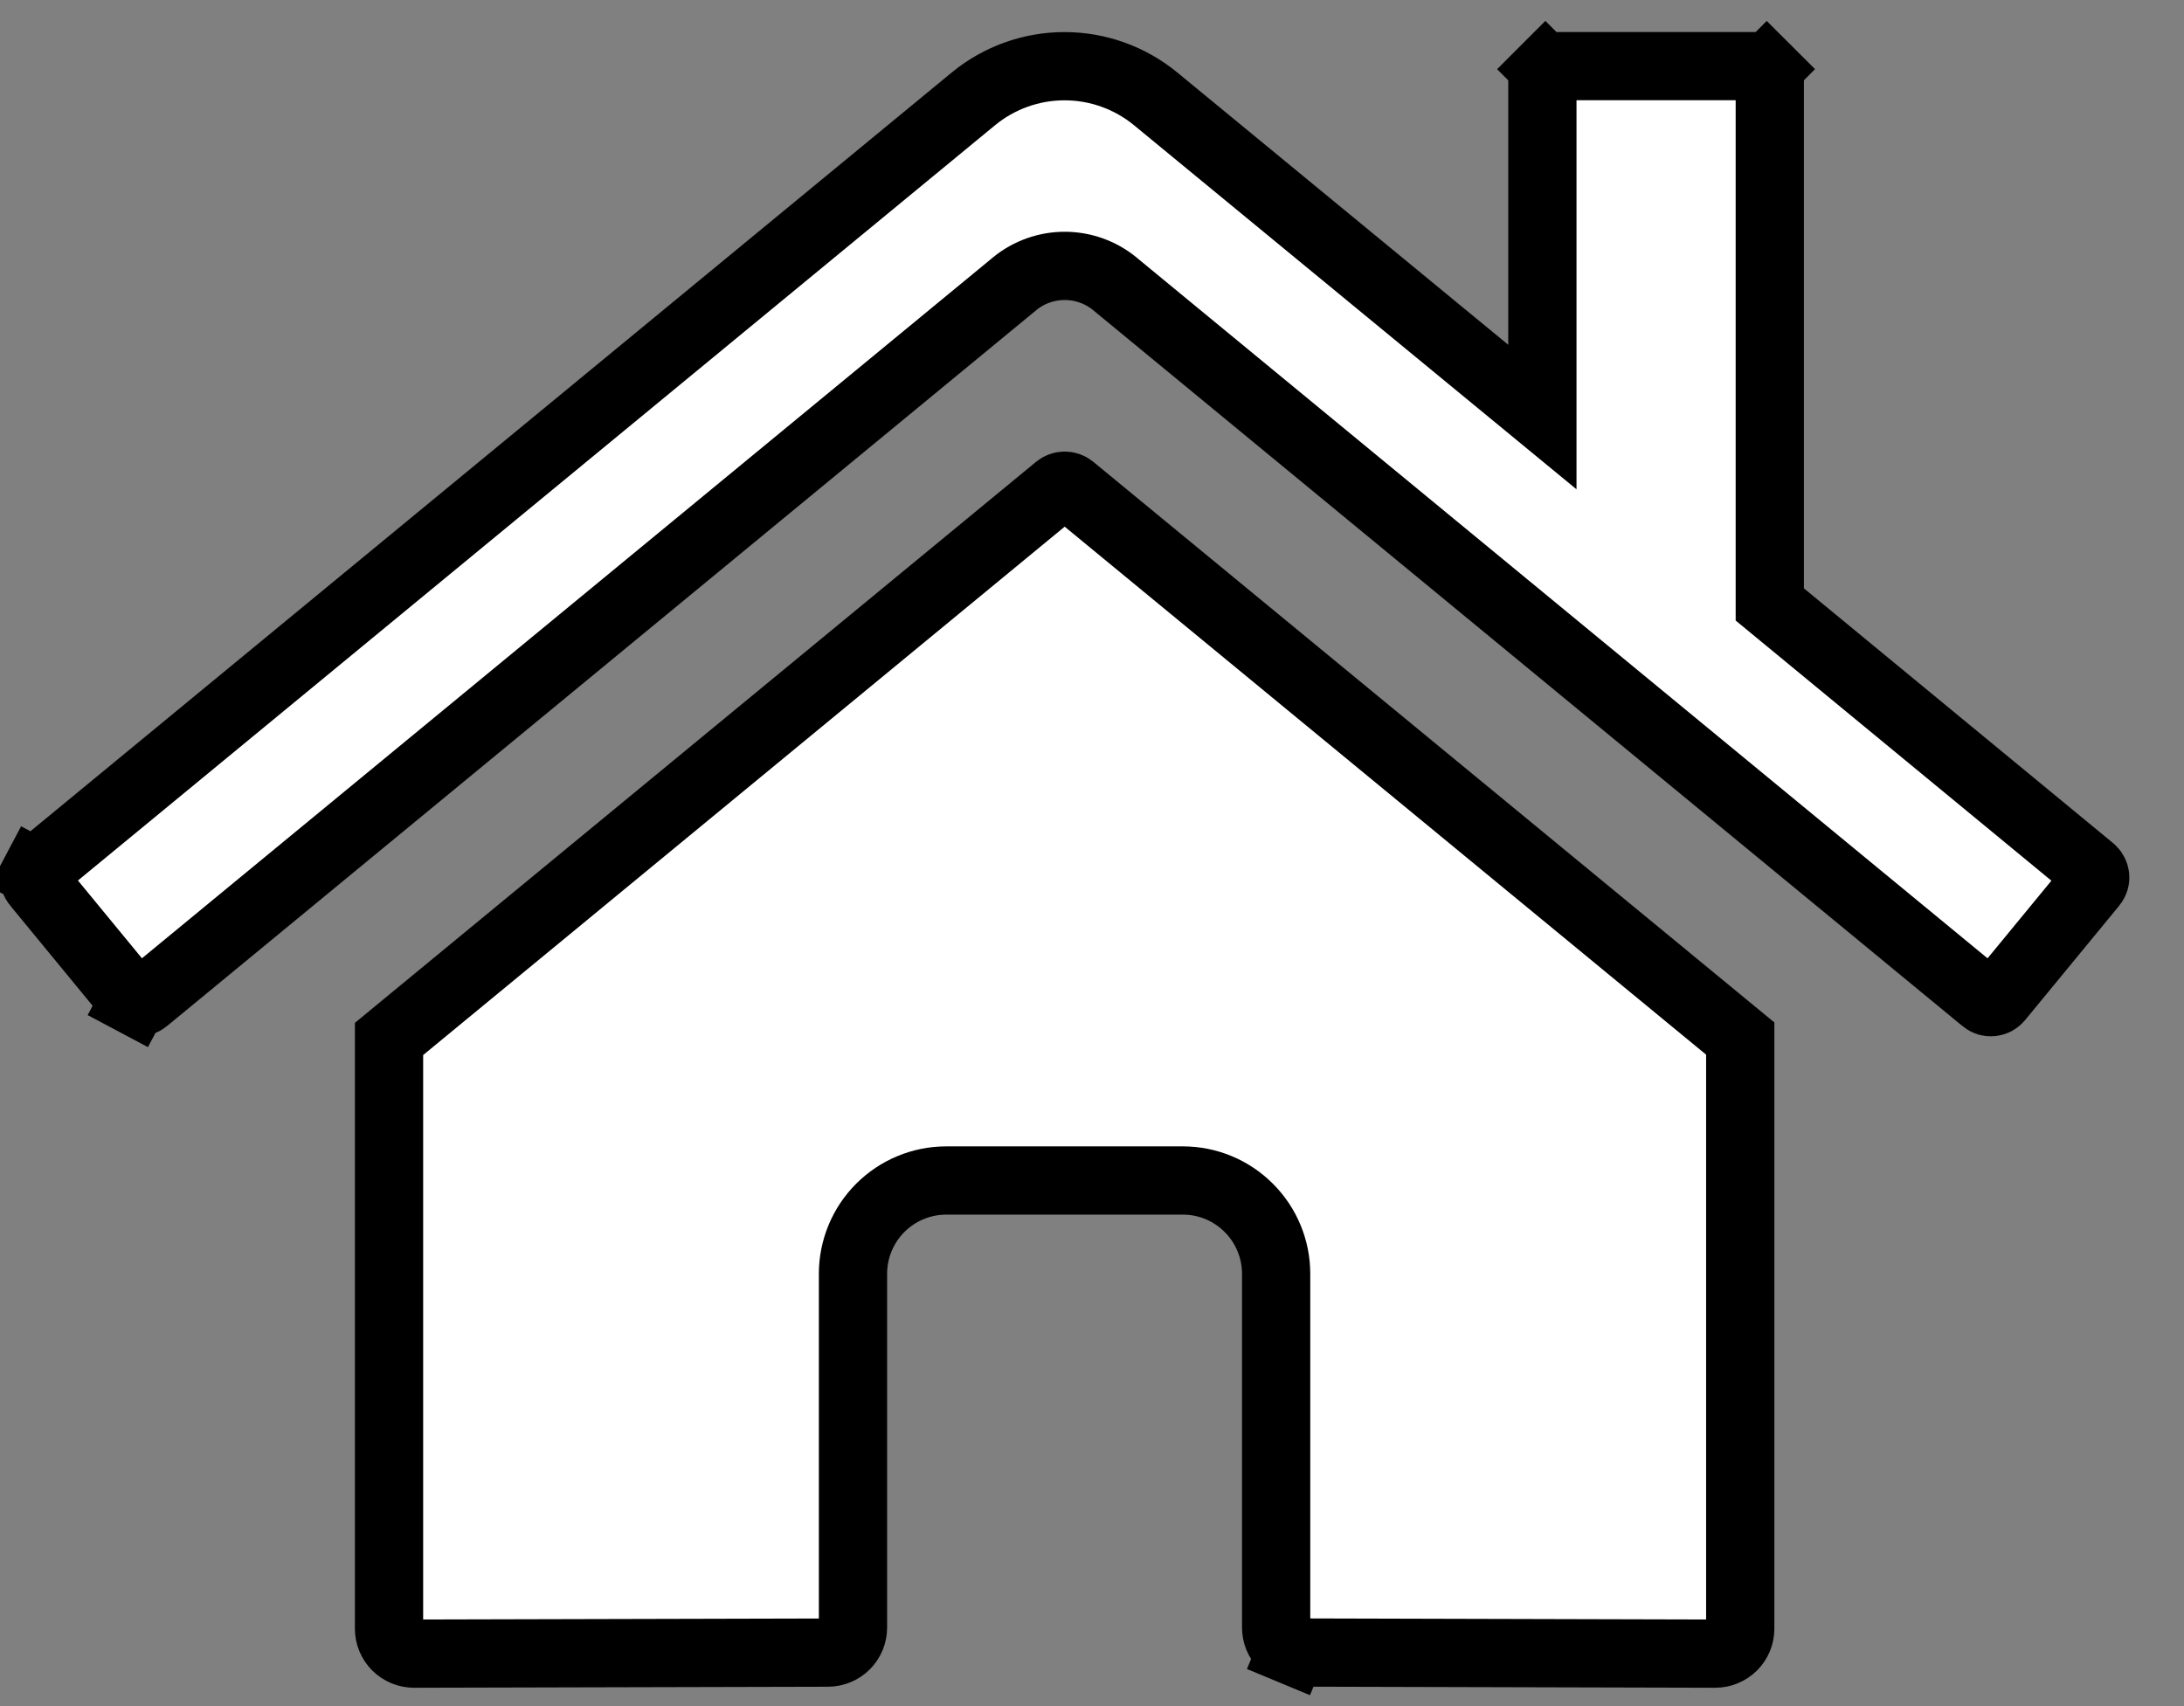 <svg width="32" height="25" viewBox="0 0 32 25" fill="none" xmlns="http://www.w3.org/2000/svg">
<rect x="0" y="0" width="32" height="25" fill="#808080" stroke="none"/>
<path d="M18.698 23.847V23.845V18.665C18.698 18.303 18.554 17.955 18.297 17.699C18.041 17.442 17.694 17.298 17.331 17.298H13.865C13.502 17.298 13.155 17.442 12.898 17.699C12.642 17.955 12.498 18.303 12.498 18.665V23.849C12.498 23.946 12.46 24.039 12.391 24.108C12.323 24.176 12.23 24.215 12.133 24.216C12.133 24.216 12.133 24.216 12.133 24.216L6.066 24.231C6.066 24.231 6.066 24.231 6.066 24.231C5.969 24.231 5.876 24.192 5.807 24.124C5.738 24.055 5.7 23.962 5.7 23.865V15.224L15.501 7.151C15.529 7.129 15.564 7.117 15.6 7.117C15.636 7.117 15.671 7.129 15.699 7.151C15.7 7.152 15.7 7.152 15.701 7.153L25.498 15.218V23.865C25.498 23.962 25.46 24.055 25.391 24.124C25.322 24.192 25.229 24.231 25.132 24.231C25.132 24.231 25.132 24.231 25.132 24.231L19.066 24.215H19.064C19.016 24.215 18.968 24.205 18.924 24.186L18.732 24.648L18.924 24.186C18.879 24.168 18.839 24.141 18.805 24.107C18.771 24.073 18.744 24.032 18.725 23.987C18.707 23.943 18.698 23.895 18.698 23.847ZM30.642 12.739L30.644 12.741C30.659 12.754 30.672 12.769 30.681 12.787C30.691 12.804 30.697 12.823 30.699 12.843C30.701 12.862 30.699 12.882 30.693 12.901C30.687 12.92 30.678 12.938 30.665 12.953L29.285 14.631C29.285 14.631 29.285 14.631 29.285 14.631C29.272 14.646 29.257 14.659 29.24 14.668C29.222 14.677 29.203 14.683 29.184 14.685C29.164 14.687 29.144 14.684 29.125 14.679C29.107 14.673 29.089 14.664 29.074 14.651L29.073 14.65L16.332 4.157L16.332 4.157L16.328 4.153C16.122 3.987 15.865 3.896 15.6 3.896C15.335 3.896 15.078 3.987 14.872 4.153L14.872 4.153L14.868 4.157L2.128 14.65L2.127 14.651C2.112 14.663 2.094 14.673 2.075 14.678C2.057 14.684 2.037 14.686 2.017 14.684C1.998 14.682 1.978 14.677 1.961 14.667L1.726 15.109L1.961 14.667C1.944 14.658 1.928 14.646 1.916 14.63L1.916 14.63L0.535 12.951L0.534 12.95C0.521 12.935 0.512 12.917 0.506 12.899C0.5 12.88 0.498 12.86 0.5 12.84C0.502 12.821 0.507 12.802 0.517 12.784L0.075 12.55L0.517 12.784C0.526 12.767 0.538 12.752 0.553 12.739C0.553 12.739 0.554 12.739 0.554 12.739L14.263 1.448C14.263 1.448 14.263 1.448 14.263 1.448C14.639 1.139 15.111 0.97 15.597 0.97C16.084 0.97 16.556 1.139 16.932 1.448L16.932 1.448L21.781 5.438L22.599 6.111V5.052V1.119C22.599 1.079 22.614 1.041 22.642 1.013L22.289 0.66L22.642 1.013C22.671 0.985 22.709 0.969 22.748 0.969H25.782C25.821 0.969 25.86 0.985 25.888 1.013L26.24 0.66L25.888 1.013C25.916 1.041 25.931 1.079 25.931 1.119V8.621V8.857L26.113 9.007L30.642 12.739Z" fill="white" stroke="black"/>
</svg>
